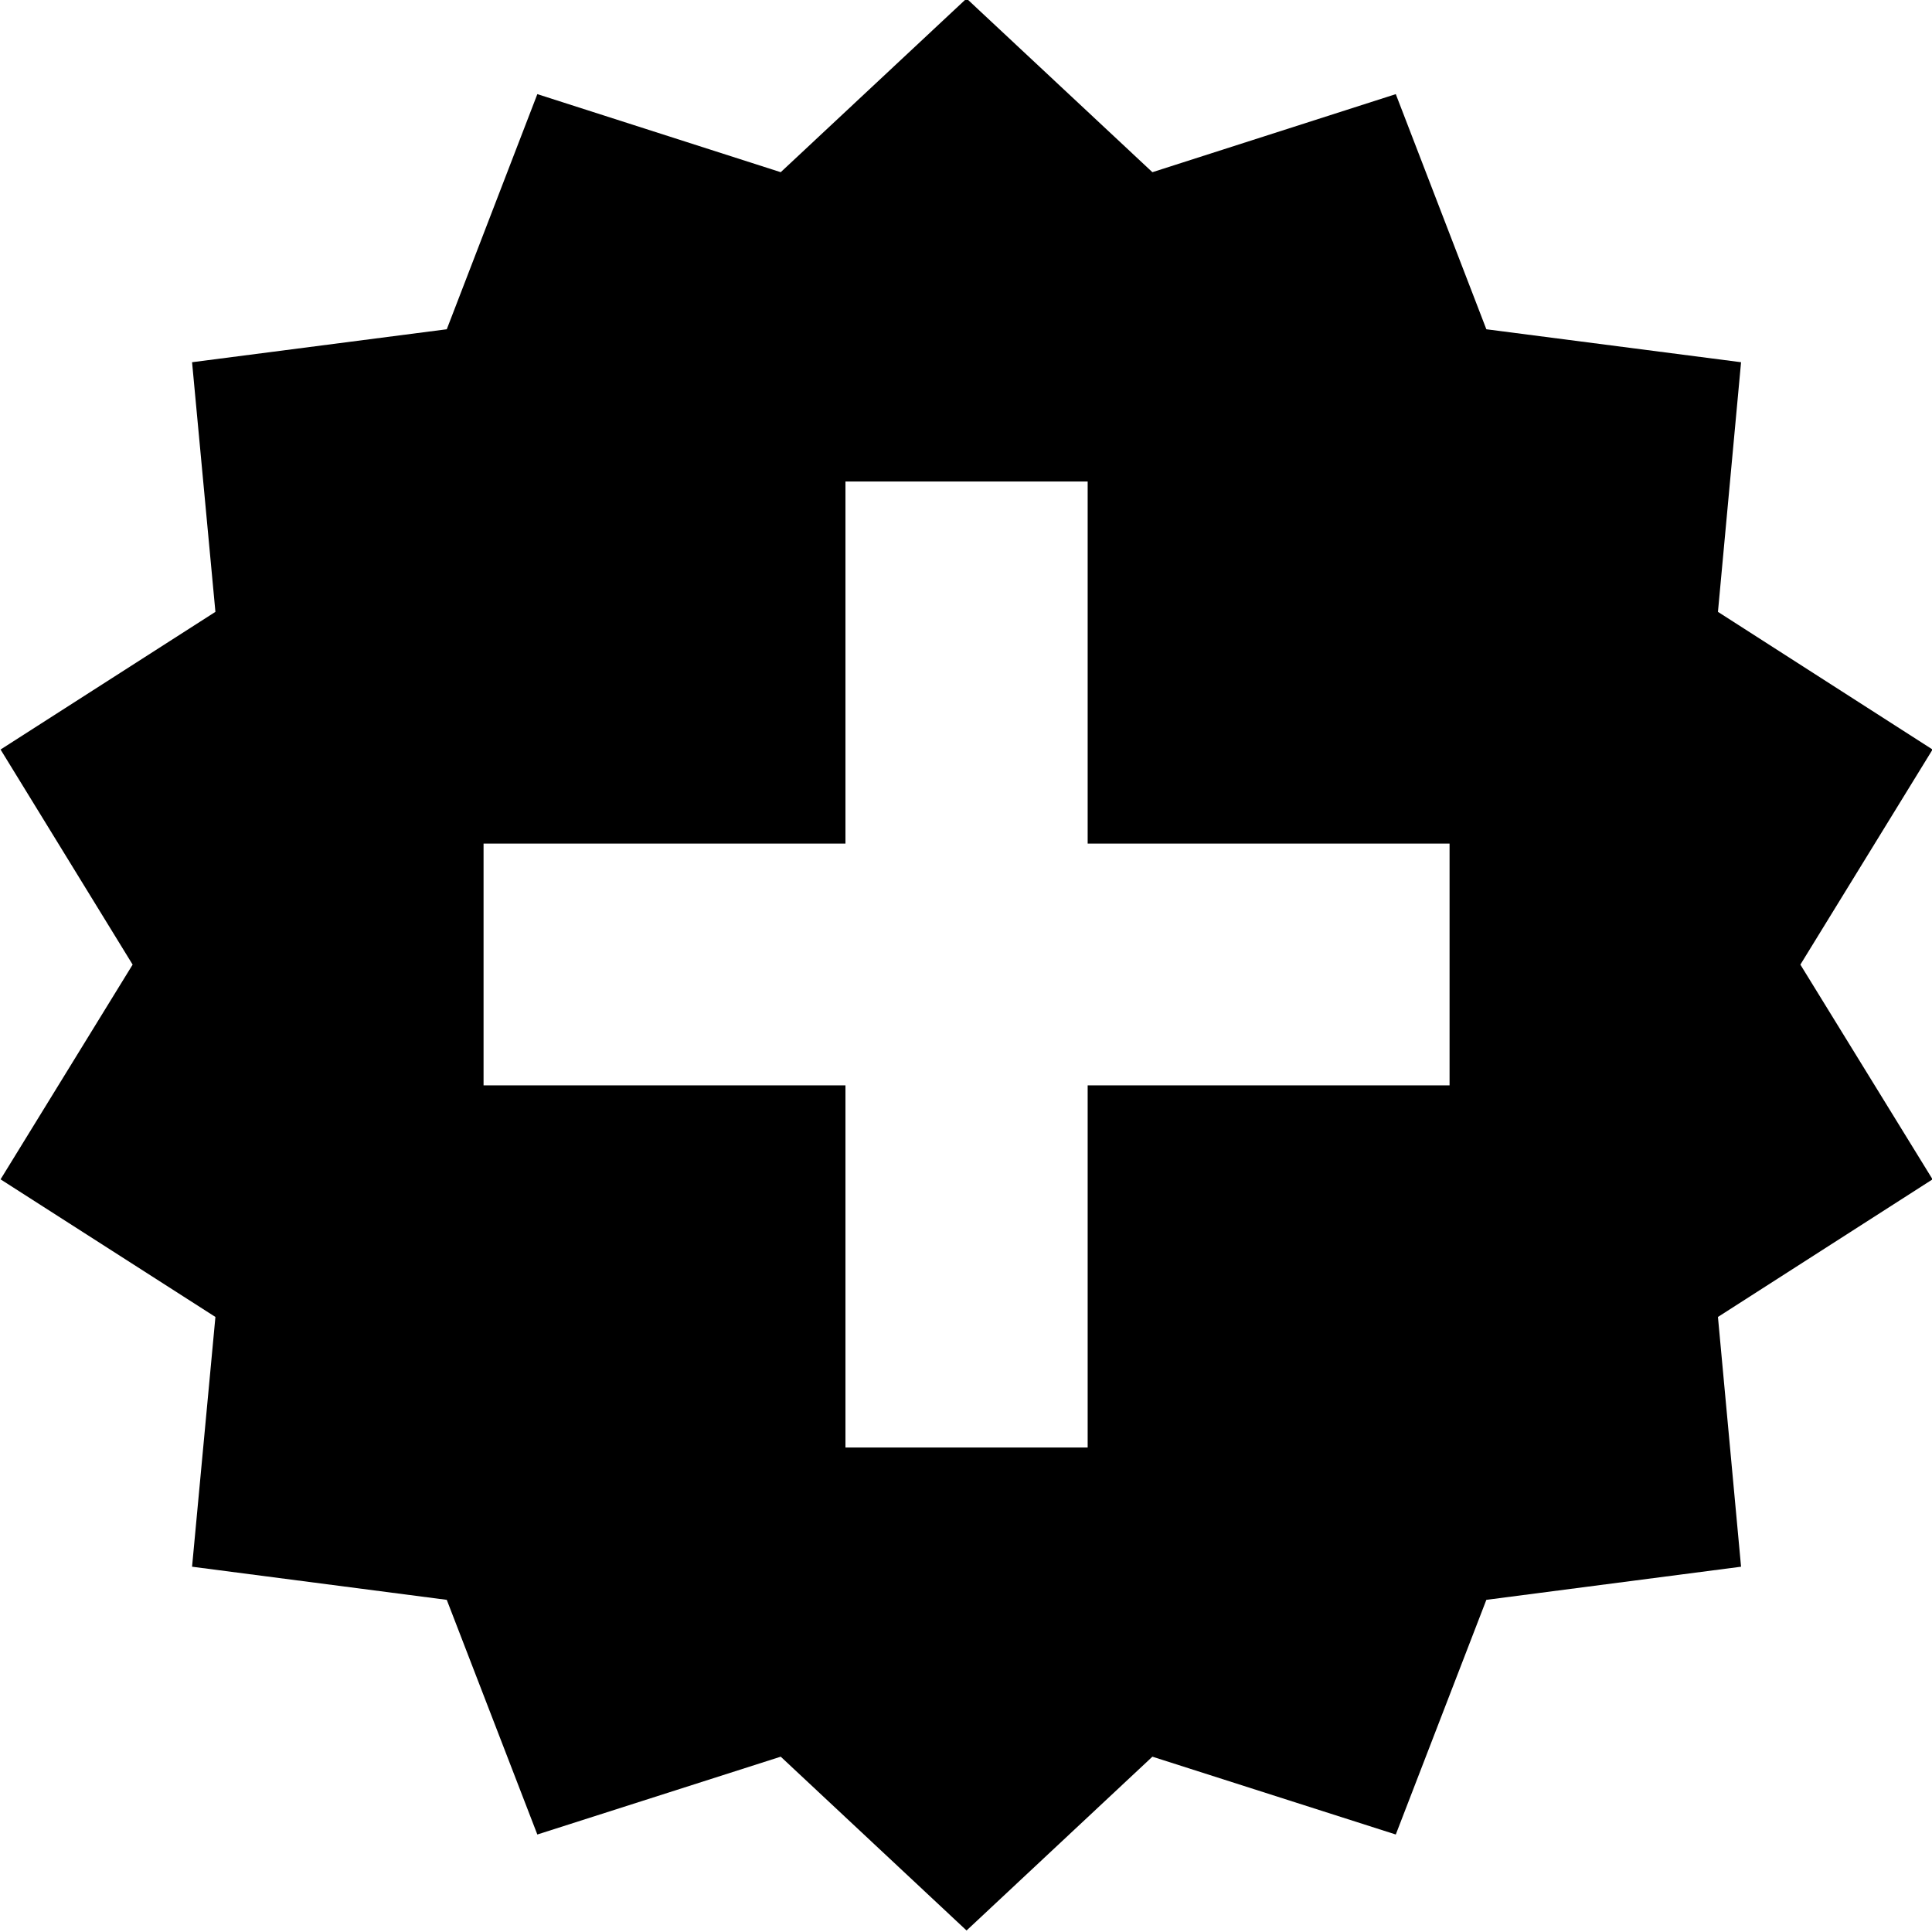 <?xml version="1.0" encoding="utf-8"?>
<!-- Generator: Adobe Illustrator 16.0.4, SVG Export Plug-In . SVG Version: 6.00 Build 0)  -->
<svg version="1.2" baseProfile="tiny" id="Layer_1" xmlns="http://www.w3.org/2000/svg" xmlns:xlink="http://www.w3.org/1999/xlink"
	 x="0px" y="0px" width="512px" height="512px" viewBox="0 0 512 512" xml:space="preserve">
<path d="M477.118,255.633l35.031-57l-56.875-36.484l6.125-66.156l-67.5-8.734l-24-62.312l-64.501,20.688l-49.25-46.031
	l-49.25,46.031l-64.5-20.688l-24,62.312l-67.5,8.734l6.188,66.156L0.149,198.633l35,57l-35,56.906l56.938,36.469l-6.188,66.188
	l67.5,8.78l24,62.188l64.5-20.625l49.25,46.062l49.25-46.062l64.501,20.625l24-62.188l67.5-8.78l-6.125-66.188l56.875-36.469
	L477.118,255.633z M384.149,287.633h-95.906v95.969h-64.188v-95.969h-95.906v-64.078h95.906v-95.953h64.188v95.953h95.906V287.633z"
	/>
</svg>
